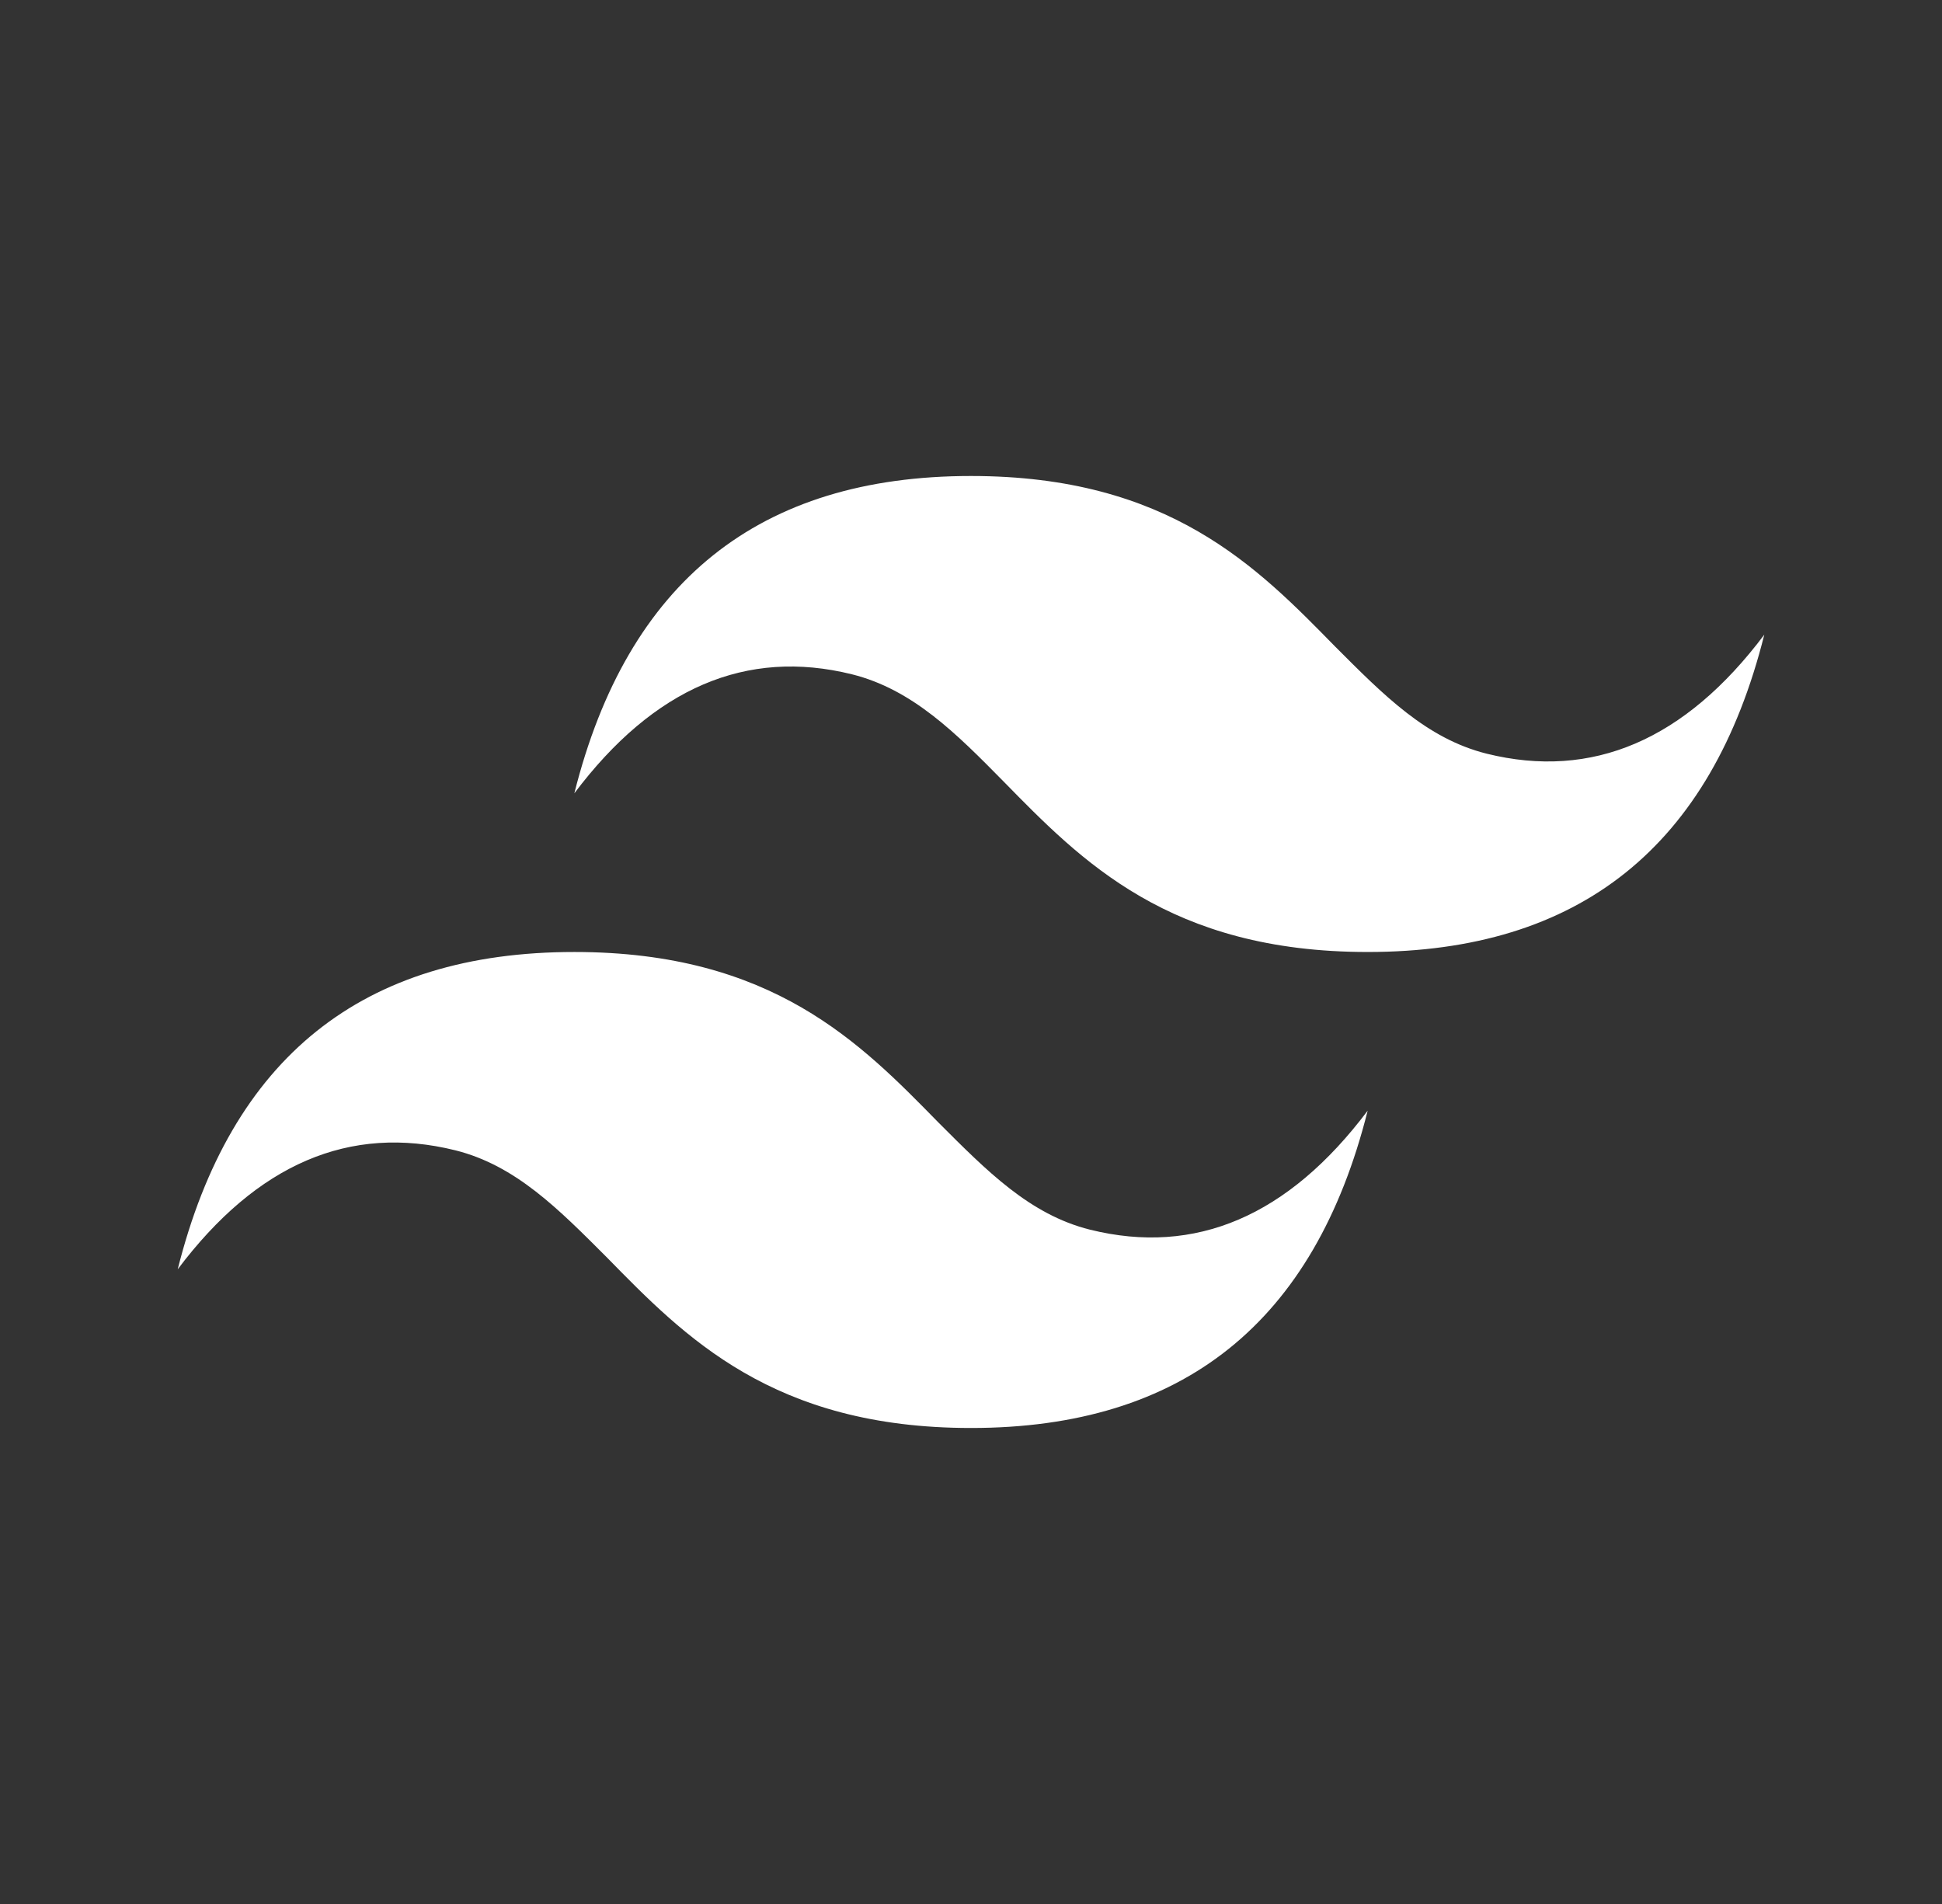 <svg width="51" height="50" viewBox="0 0 51 50" fill="none" xmlns="http://www.w3.org/2000/svg">
<rect x="0" y="0" width="51" height="50" fill="#333333" stroke="none"/>
<path d="M25.5 12.5C19.938 12.5 16.479 15.271 15.083 20.833C17.167 18.062 19.604 17.021 22.375 17.708C23.958 18.104 25.104 19.25 26.354 20.521C28.396 22.604 30.708 25 35.917 25C41.479 25 44.938 22.229 46.333 16.667C44.25 19.438 41.813 20.479 39.042 19.792C37.458 19.396 36.333 18.25 35.063 16.979C33.021 14.896 30.708 12.5 25.5 12.5ZM15.083 25C9.521 25 6.063 27.771 4.667 33.333C6.75 30.562 9.188 29.521 11.958 30.208C13.542 30.604 14.667 31.75 15.938 33.021C17.979 35.104 20.292 37.5 25.5 37.5C31.063 37.5 34.521 34.729 35.917 29.167C33.833 31.938 31.396 32.979 28.625 32.292C27.042 31.896 25.917 30.75 24.646 29.479C22.604 27.396 20.292 25 15.083 25Z" fill="white"/>
</svg>
